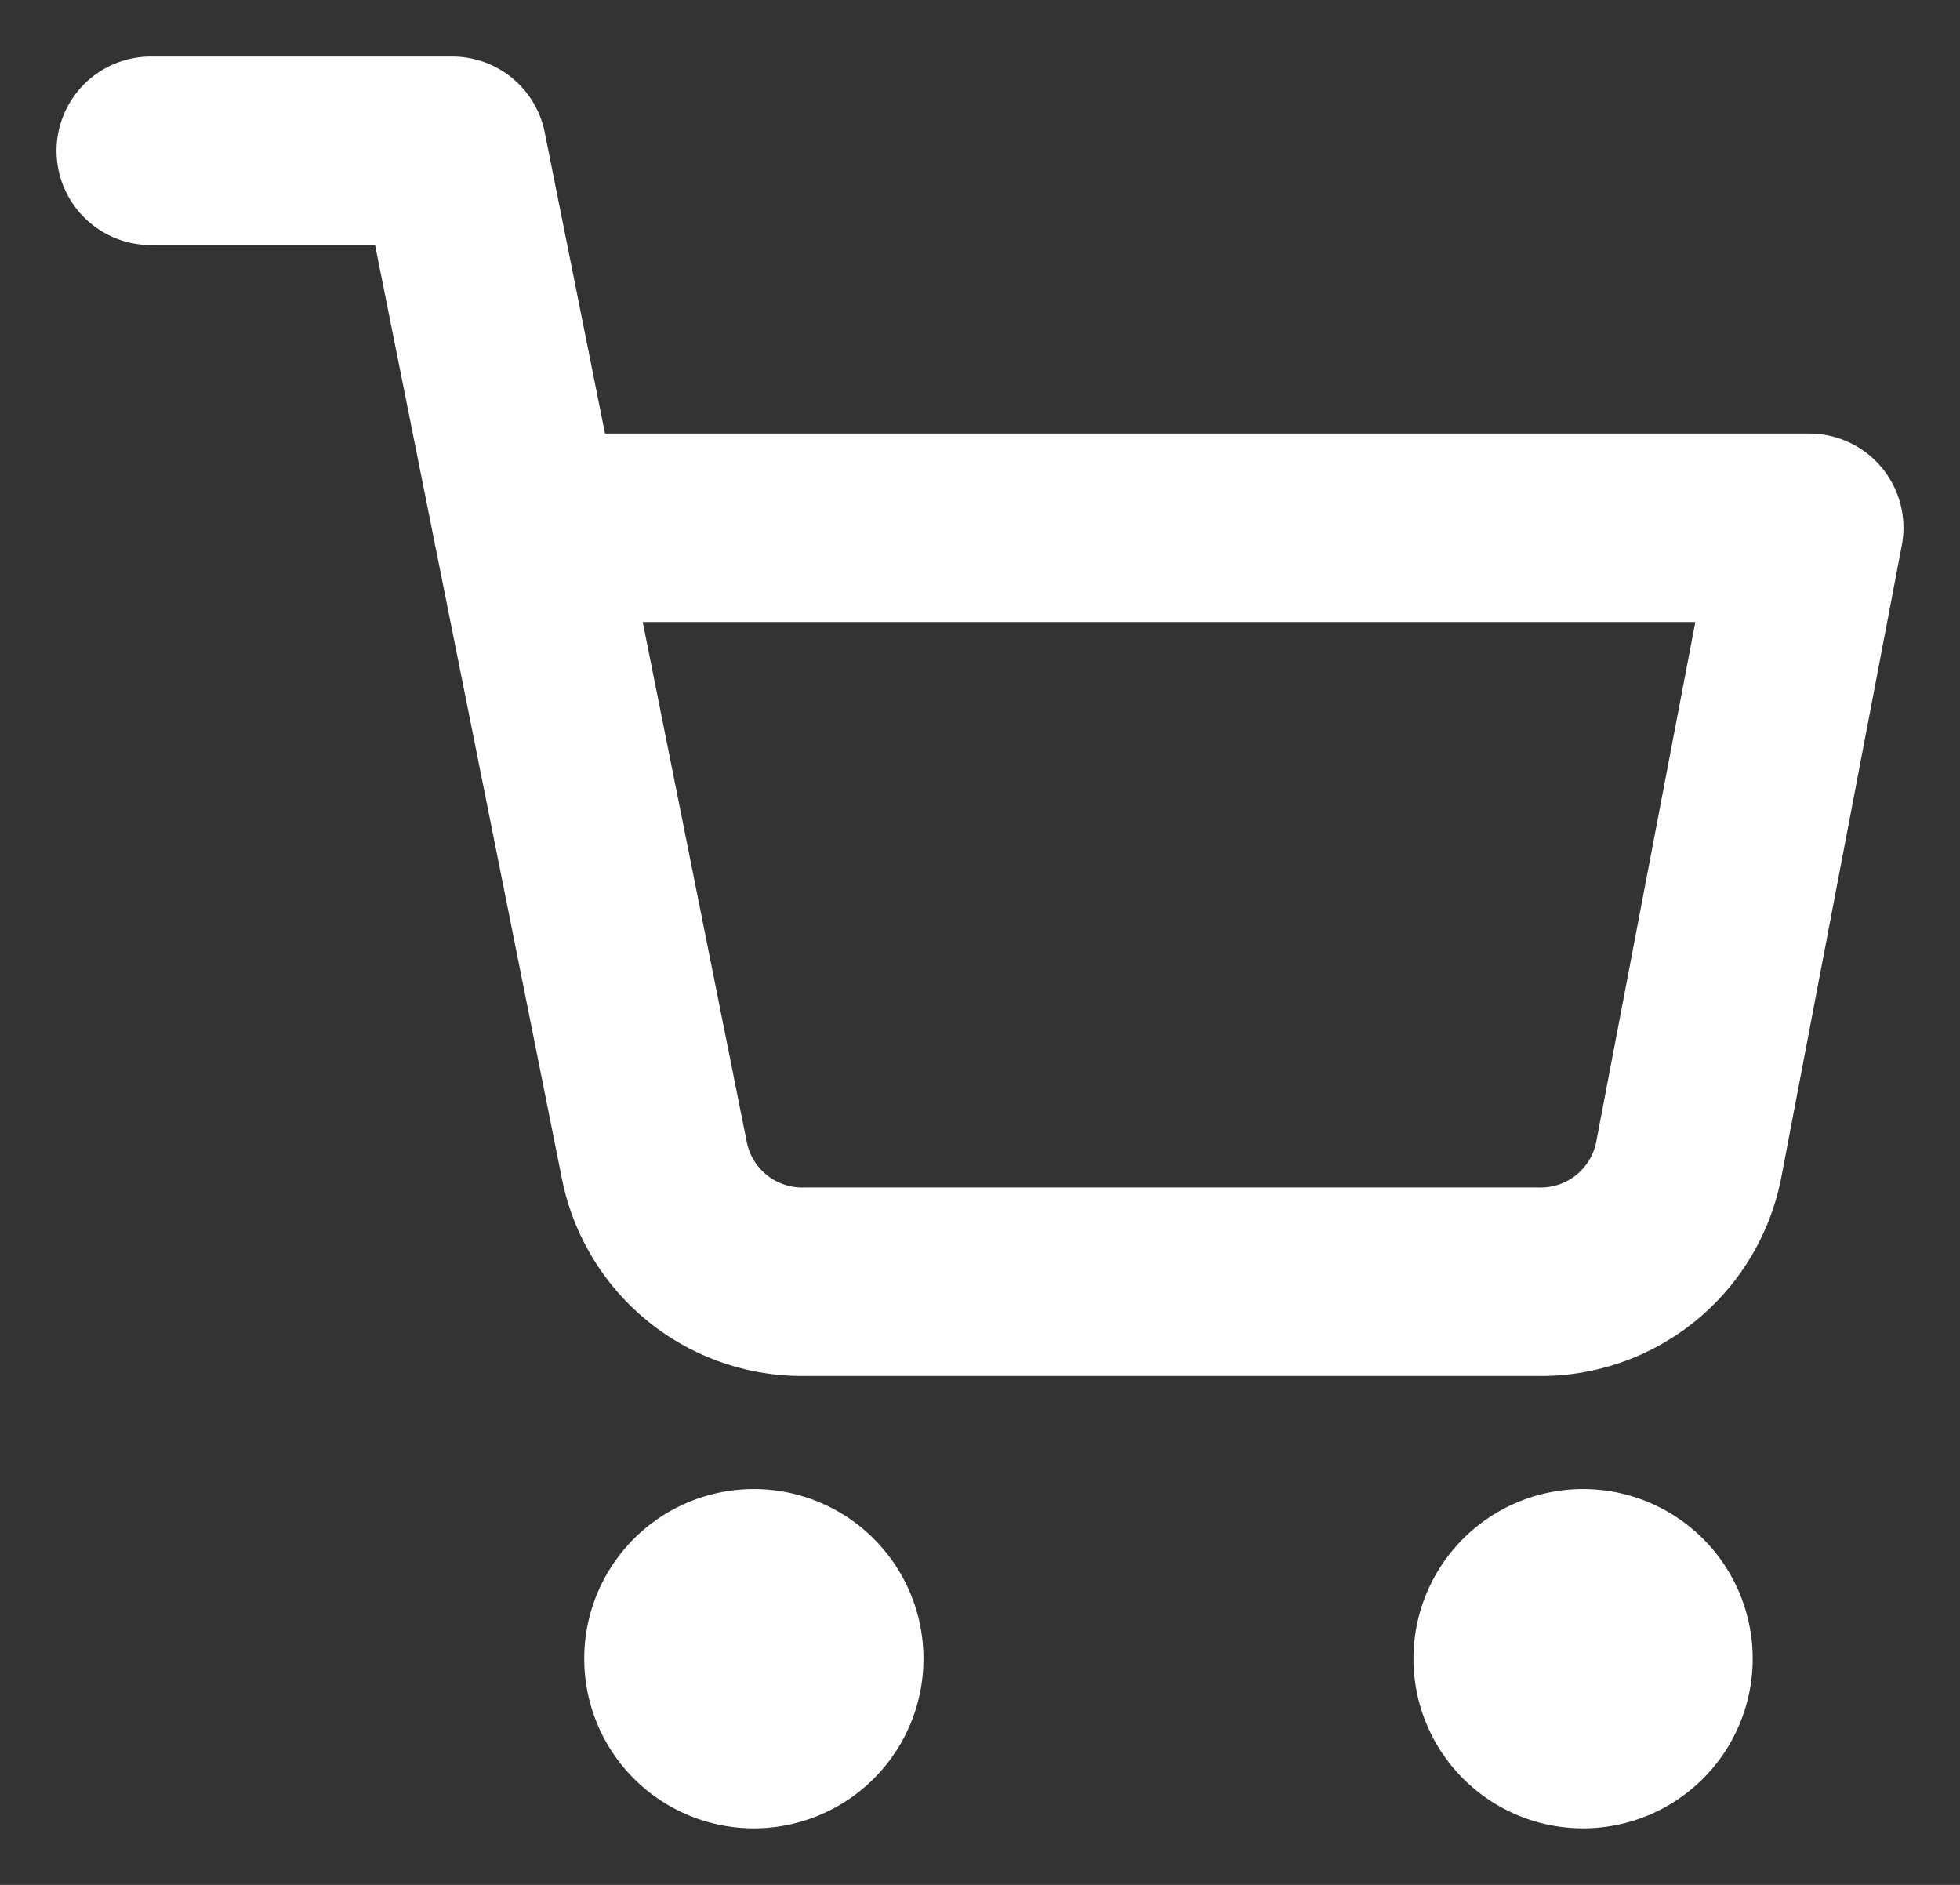 <svg width="26" height="25" fill="none" xmlns="http://www.w3.org/2000/svg"><rect width="100%" height="100%" fill="#333333" stroke="none"/><path d="M10 23a1 1 0 100-2 1 1 0 000 2zm11 0a1 1 0 100-2 1 1 0 000 2z" fill="#fff" stroke="#fff" stroke-width="2.5" stroke-linecap="round" stroke-linejoin="round"/><path d="M2 2h4l2.68 13.39a2 2 0 002 1.61h9.72a2 2 0 002-1.61L24 7H7" stroke="#fff" stroke-width="2.5" stroke-linecap="round" stroke-linejoin="round"/></svg>